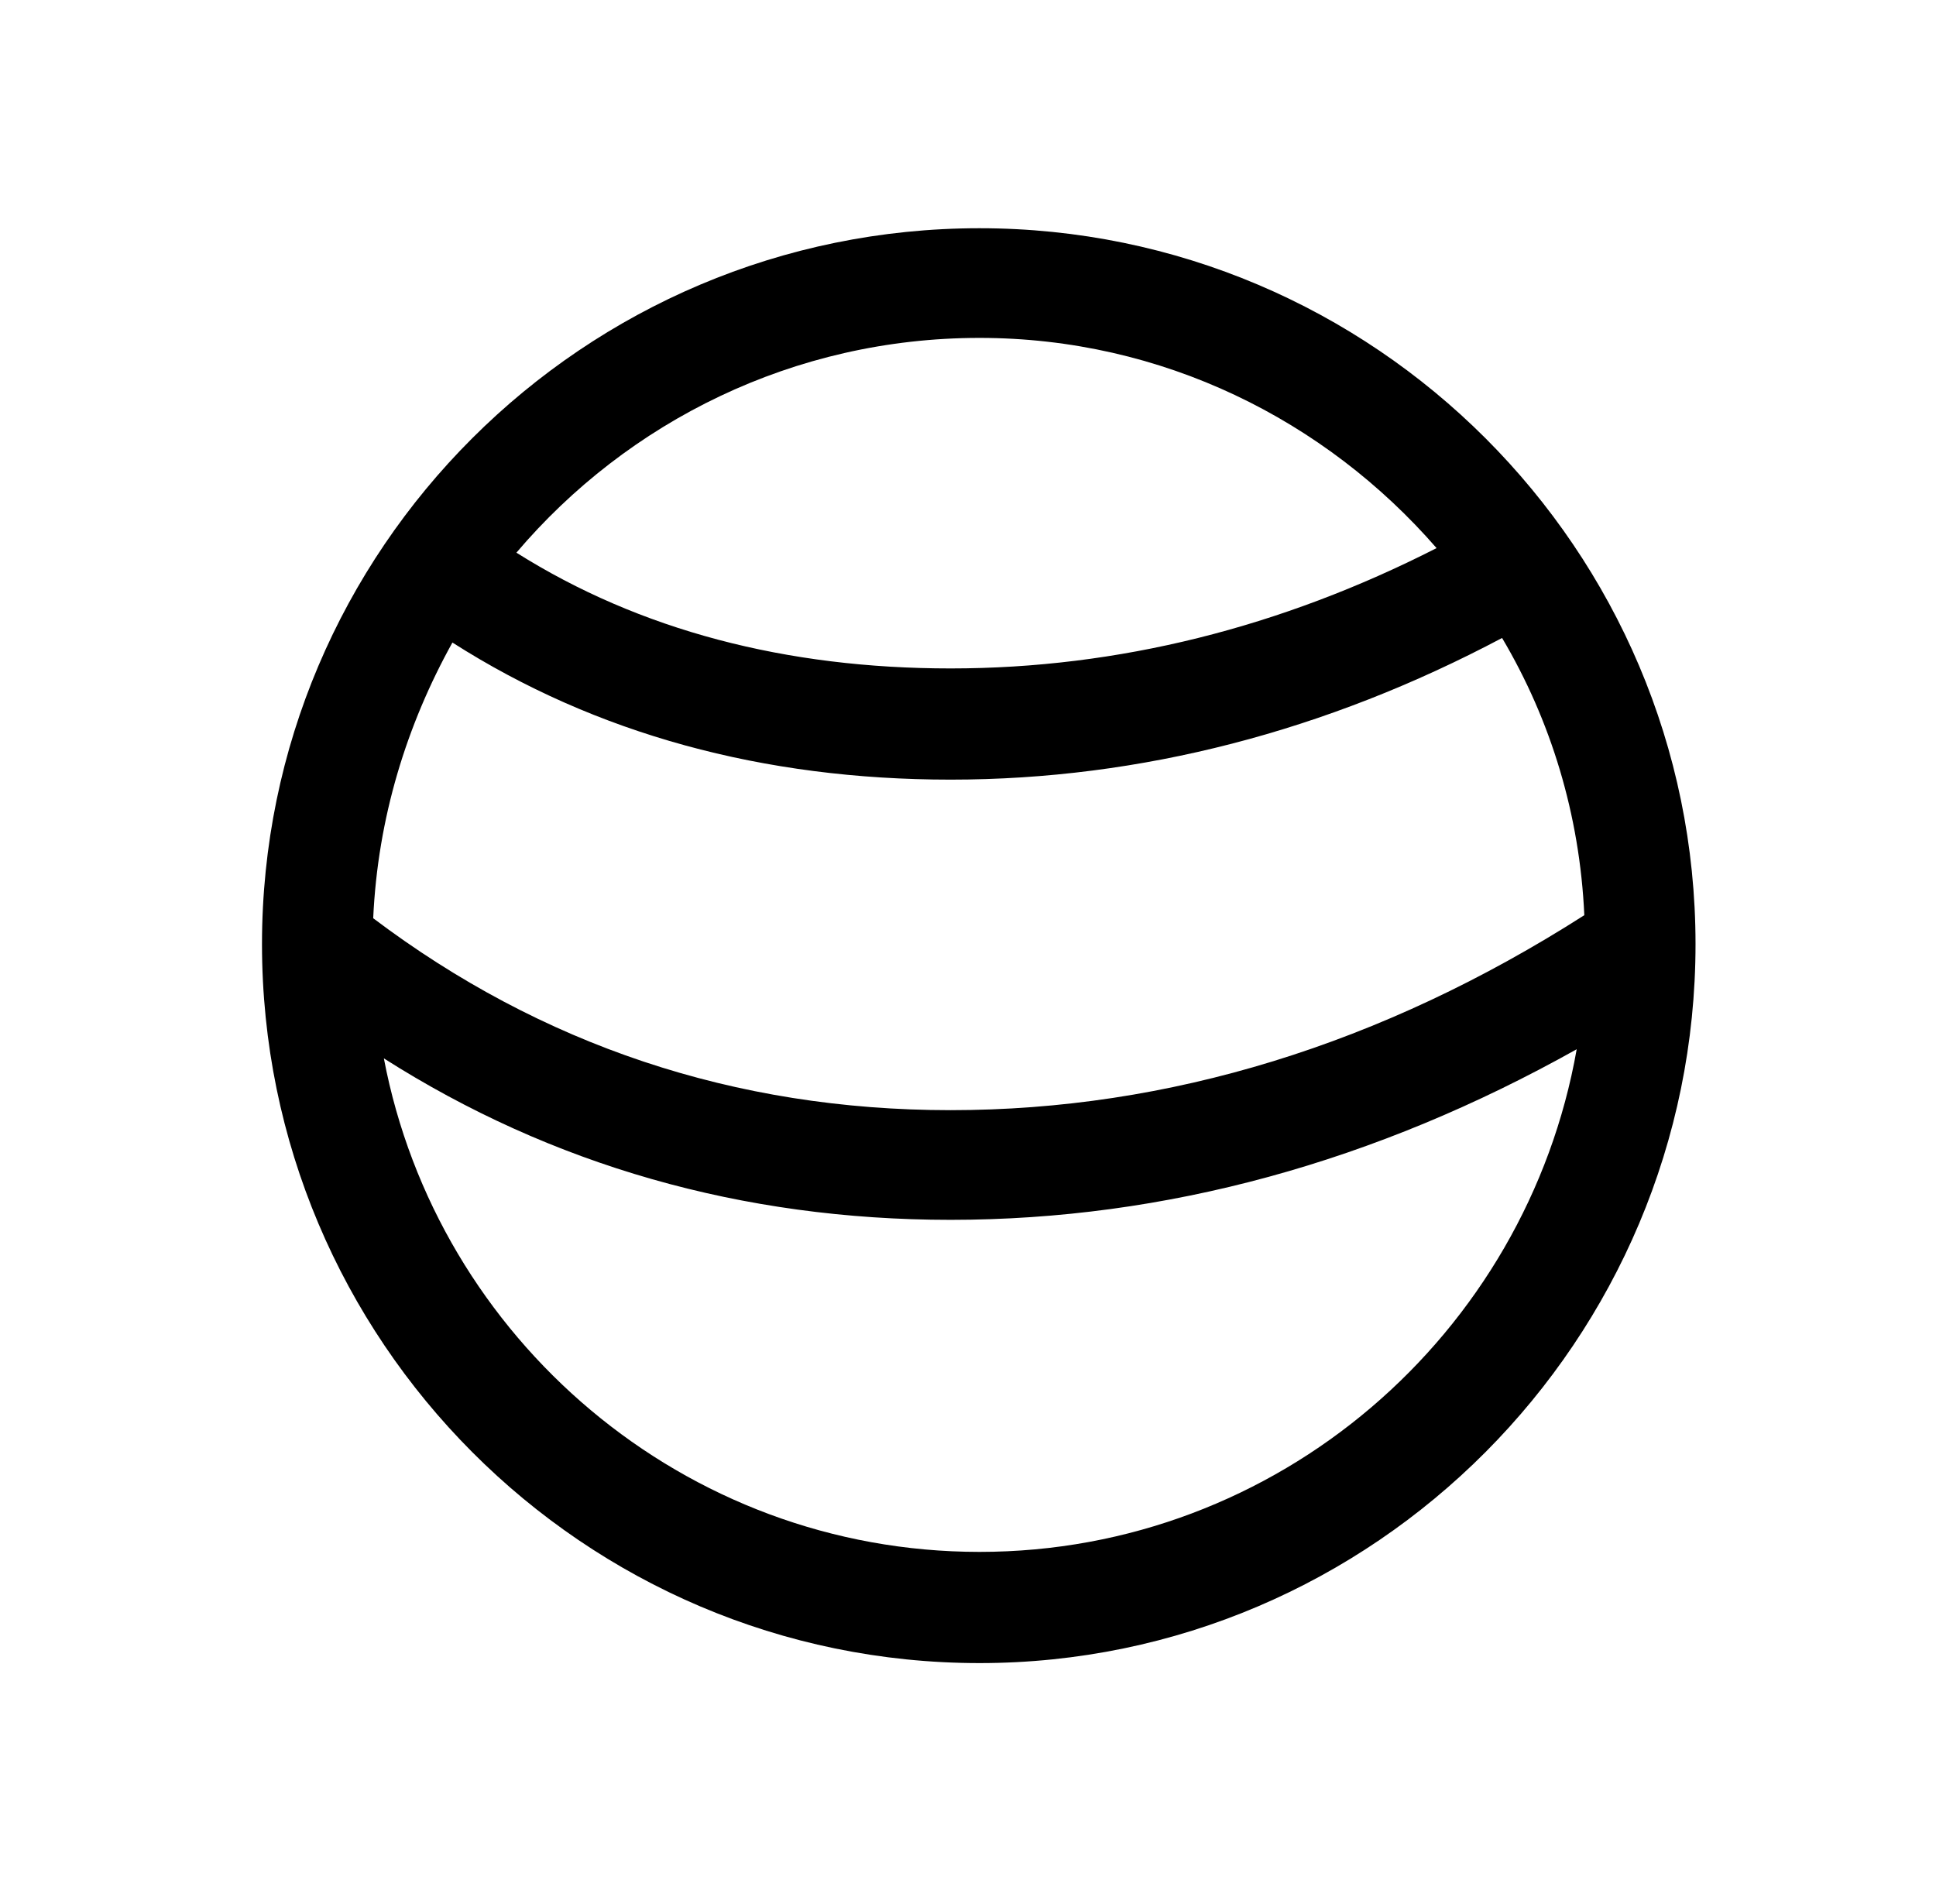 <svg width="61" height="60" viewBox="0 0 61 60" xmlns="http://www.w3.org/2000/svg">
<path d="M30.863 48.904C21.552 48.904 13.775 42.184 12.095 33.352C17.375 36.712 23.375 38.44 29.951 38.44C36.719 38.44 43.343 36.616 49.679 33.064C48.096 42.04 40.272 48.904 30.863 48.904ZM30.863 10.648C36.623 10.648 41.76 13.24 45.264 17.272C40.367 19.768 35.231 21.064 29.951 21.064C24.767 21.064 20.16 19.864 16.271 17.416C19.776 13.288 25.008 10.648 30.863 10.648ZM49.919 28.84C43.535 32.92 36.816 34.984 29.951 34.984C23.136 34.984 17.04 32.92 11.759 28.936C11.903 25.768 12.816 22.84 14.255 20.248C18.767 23.128 24.047 24.568 29.951 24.568C35.952 24.568 41.807 23.032 47.328 20.104C48.864 22.696 49.776 25.672 49.919 28.84ZM30.863 7.192C18.384 7.192 8.255 17.32 8.255 29.752C8.255 42.232 18.384 52.408 30.863 52.408C43.295 52.408 53.423 42.232 53.423 29.752C53.423 17.32 43.295 7.192 30.863 7.192Z"/>
</svg>
